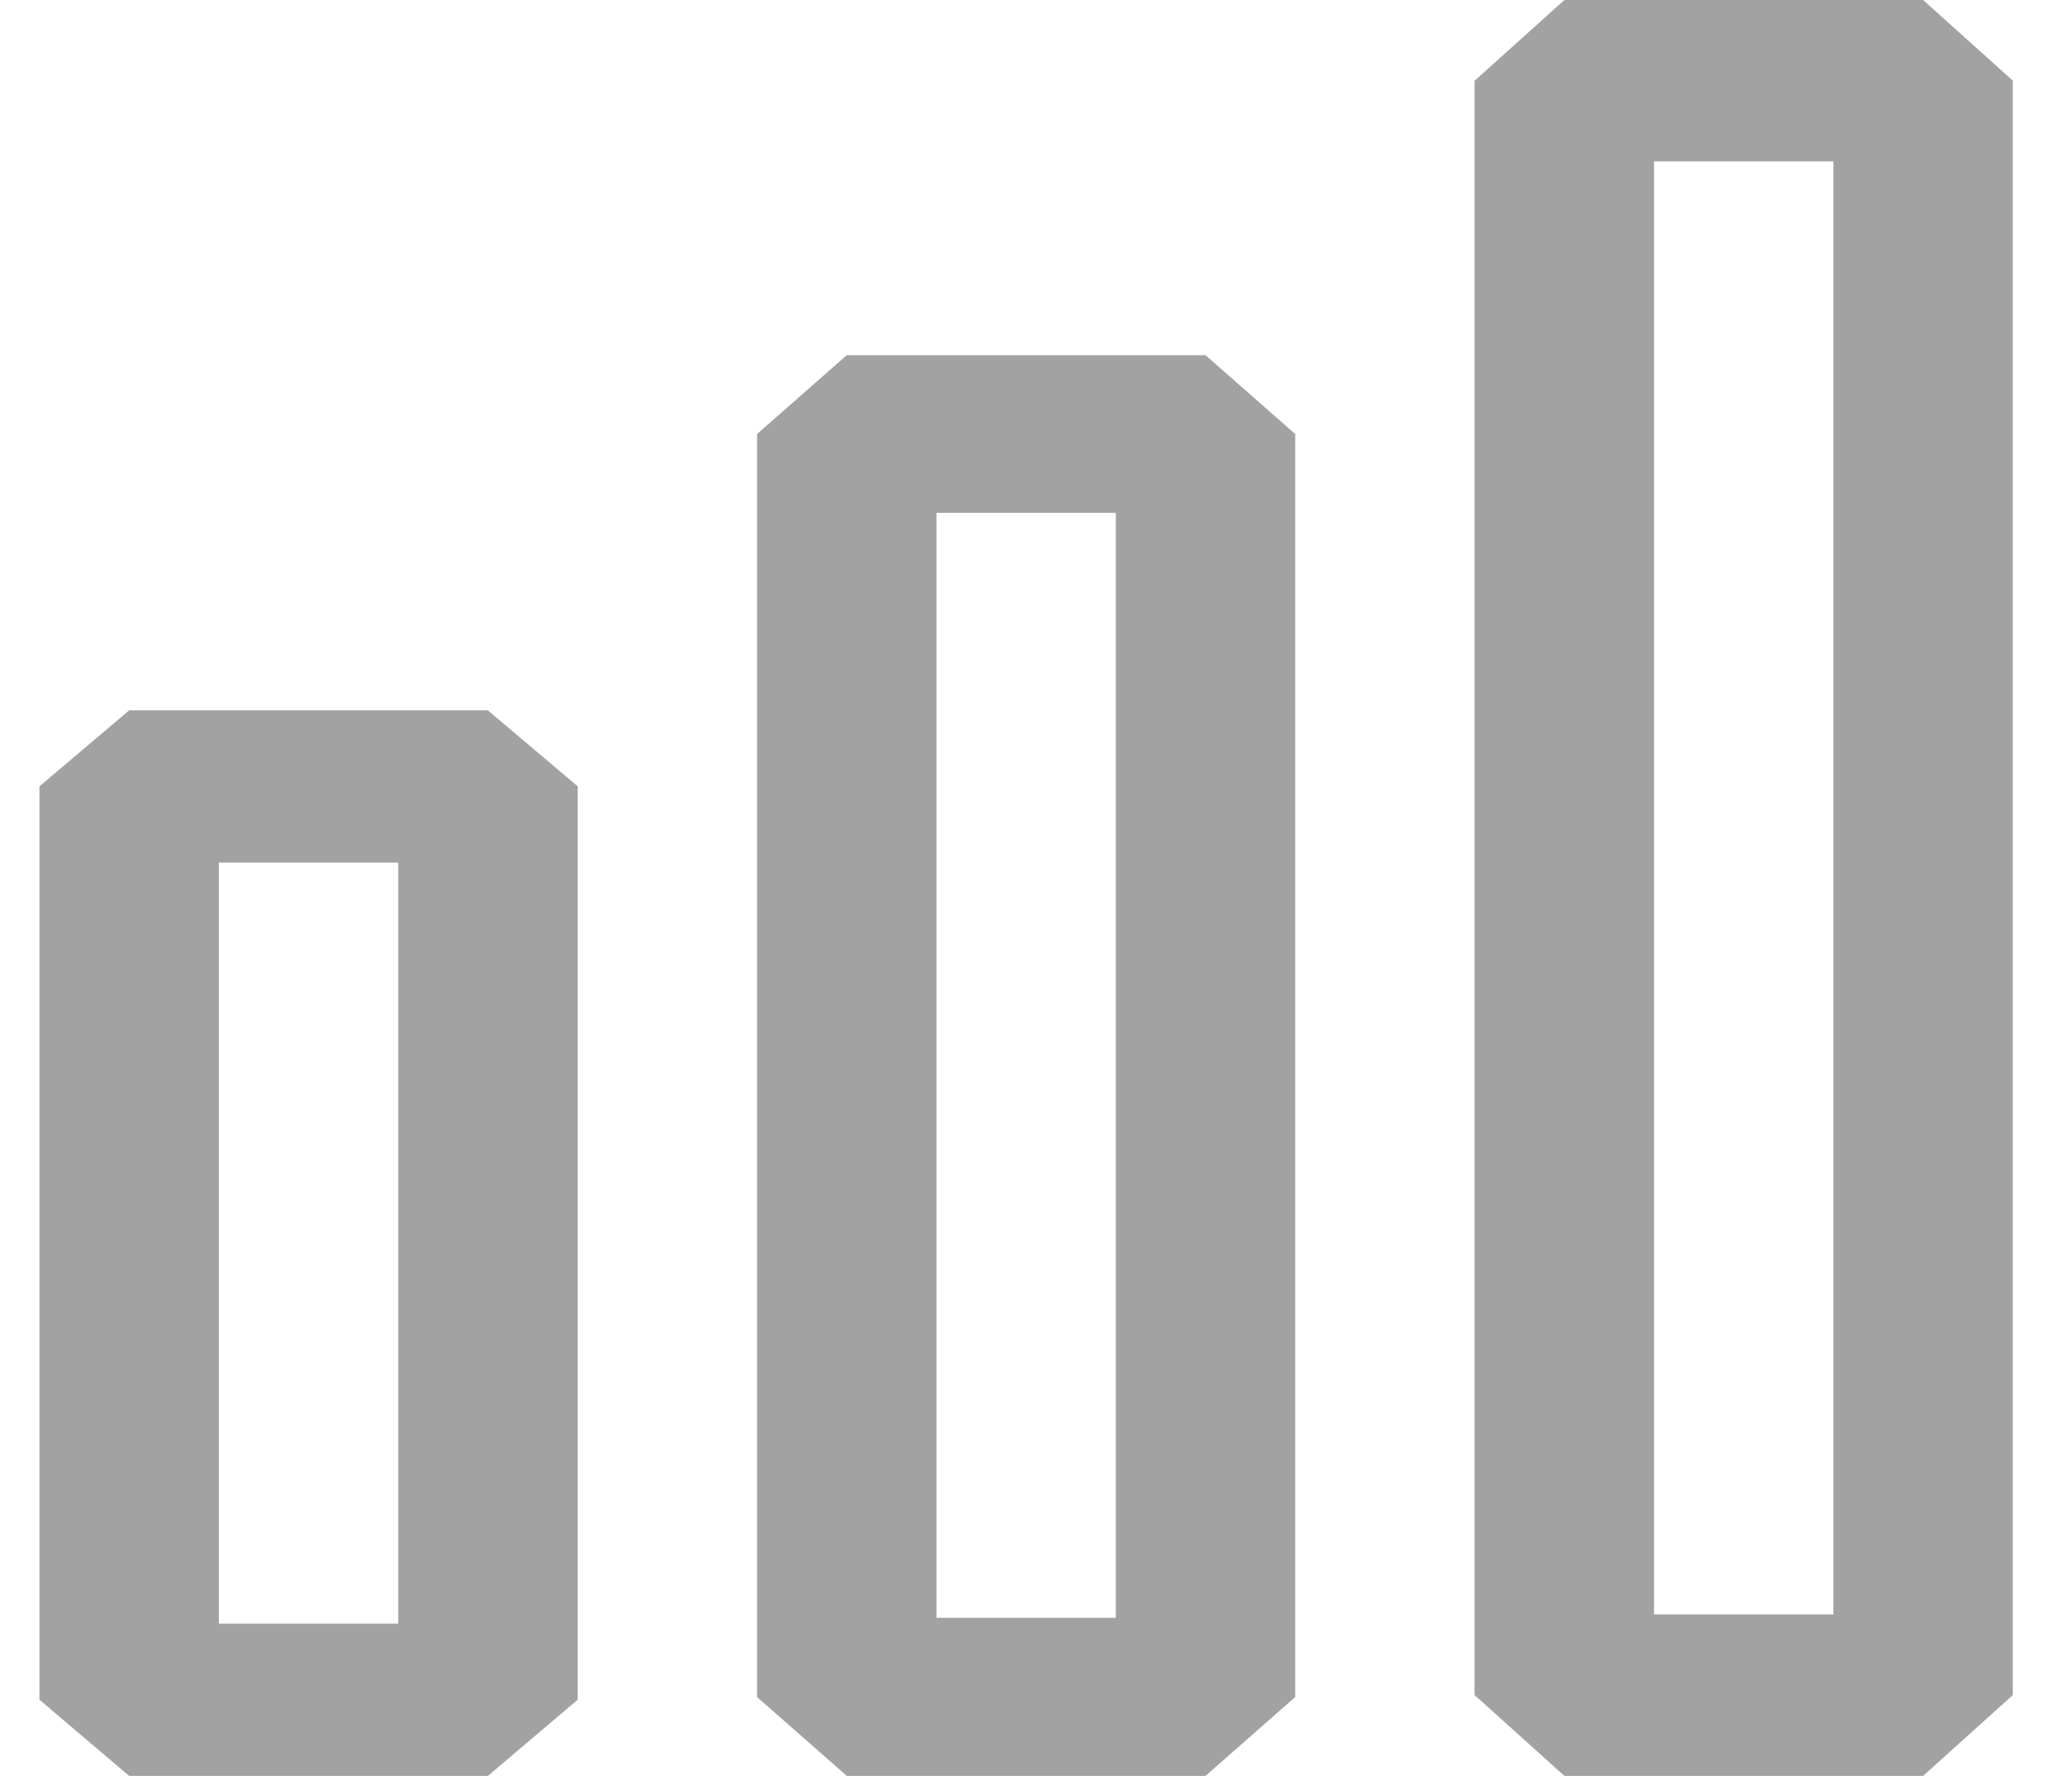 <svg width="21" height="18" viewBox="0 0 21 18" fill="none" xmlns="http://www.w3.org/2000/svg">
<path fill-rule="evenodd" clip-rule="evenodd" d="M20.4 0.817L20.4 17.181L19.491 18L15.855 18L14.945 17.181L14.945 0.819L15.855 1.50997e-06L19.491 1.82787e-06L20.4 0.817ZM16.764 1.636L16.764 16.364L18.582 16.364L18.582 1.636L16.764 1.636ZM13.127 4.399L13.127 17.201L12.218 18L8.582 18L7.673 17.201L7.673 4.399L8.582 3.6L12.218 3.6L13.127 4.399ZM9.491 5.2L9.491 16.398L11.309 16.398L11.309 5.198L9.491 5.198L9.491 5.2ZM5.855 17.228L5.855 7.97L4.945 7.2L1.309 7.2L0.4 7.97L0.4 17.228L1.309 18L4.945 18L5.855 17.228ZM2.218 16.457L2.218 8.743L4.036 8.743L4.036 16.457L2.218 16.457Z" fill="#A2A2A2"/>
</svg>
